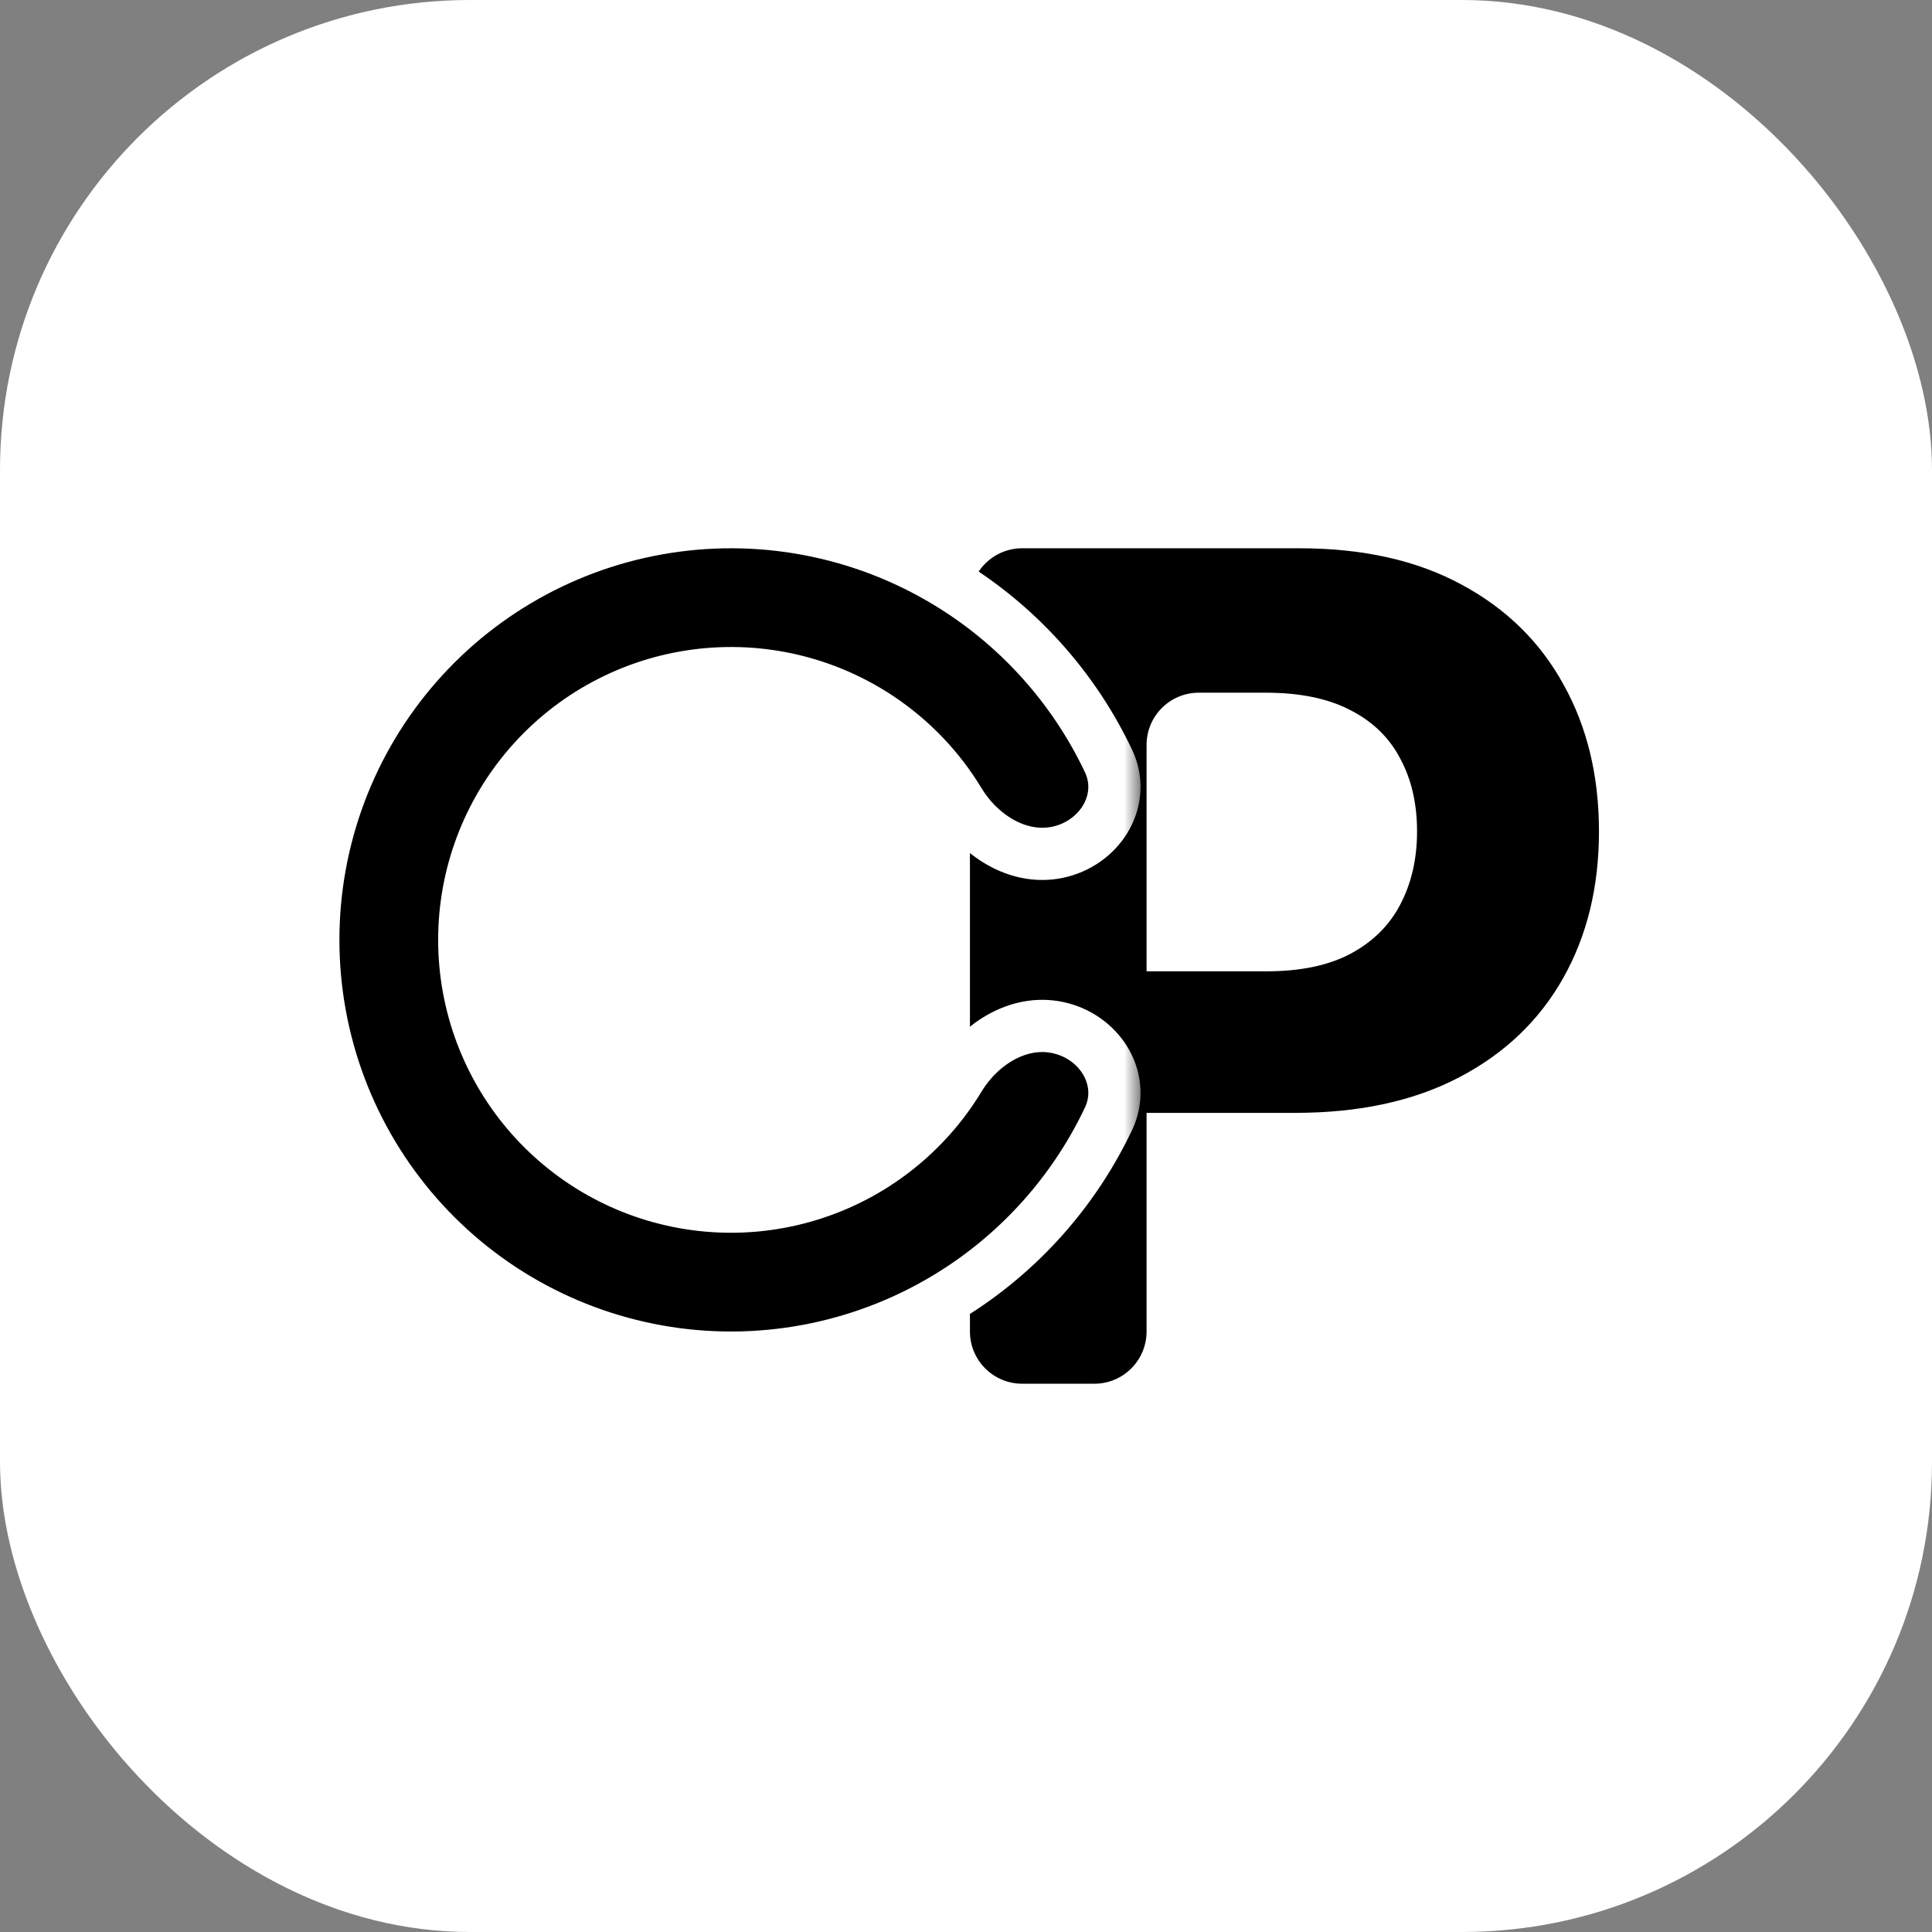 <svg width="56" height="56" viewBox="0 0 56 56" fill="none" xmlns="http://www.w3.org/2000/svg">
<rect x="0" y="0" width="56" height="56" fill="#808080" stroke="none"/>
<g id="Frame 28">
<rect width="56" height="56" rx="13.622" fill="white"/>
<g id="Group 1">
<path id="Subtract" d="M29.628 40.108C28.792 40.108 28.114 39.43 28.114 38.594V17.405C28.114 16.57 28.792 15.892 29.628 15.892H37.668C39.505 15.892 41.07 16.243 42.363 16.944C43.655 17.638 44.641 18.604 45.319 19.841C46.005 21.071 46.347 22.49 46.347 24.098C46.347 25.706 46.001 27.125 45.307 28.355C44.613 29.584 43.608 30.542 42.292 31.228C40.983 31.914 39.399 32.257 37.538 32.257H32.962C32.126 32.257 31.449 31.579 31.449 30.743V29.667C31.449 28.831 32.126 28.154 32.962 28.154H36.711C37.696 28.154 38.508 27.984 39.146 27.645C39.793 27.298 40.274 26.822 40.589 26.215C40.912 25.6 41.074 24.894 41.074 24.098C41.074 23.294 40.912 22.592 40.589 21.993C40.274 21.386 39.793 20.917 39.146 20.586C38.5 20.247 37.68 20.078 36.687 20.078H34.748C33.912 20.078 33.234 20.755 33.234 21.591V38.594C33.234 39.43 32.557 40.108 31.721 40.108H29.628Z" fill="black"/>
<g id="Ellipse 2">
<mask id="path-3-outside-1_1439_1371" maskUnits="userSpaceOnUse" x="8.081" y="14.135" width="25" height="26" fill="black">
<rect fill="white" x="8.081" y="14.135" width="25" height="26"/>
<path d="M30.771 29.811C31.939 30.123 32.648 31.336 32.131 32.428C31.199 34.395 29.748 36.087 27.916 37.311C25.474 38.943 22.521 39.631 19.609 39.248C16.696 38.864 14.023 37.435 12.086 35.227C10.149 33.018 9.081 30.181 9.081 27.243C9.081 24.306 10.149 21.468 12.086 19.26C14.023 17.051 16.696 15.622 19.609 15.239C22.521 14.855 25.474 15.544 27.916 17.176C29.748 18.4 31.199 20.092 32.131 22.058C32.648 23.15 31.939 24.363 30.771 24.676C29.604 24.988 28.428 24.27 27.802 23.236C27.221 22.276 26.432 21.447 25.485 20.814C23.925 19.772 22.04 19.332 20.18 19.577C18.32 19.822 16.613 20.735 15.376 22.145C14.139 23.555 13.457 25.367 13.457 27.243C13.457 29.119 14.139 30.931 15.376 32.341C16.613 33.752 18.32 34.664 20.18 34.909C22.04 35.154 23.925 34.714 25.485 33.672C26.432 33.039 27.221 32.21 27.802 31.25C28.428 30.217 29.604 29.498 30.771 29.811Z"/>
</mask>
<path d="M30.771 29.811C31.939 30.123 32.648 31.336 32.131 32.428C31.199 34.395 29.748 36.087 27.916 37.311C25.474 38.943 22.521 39.631 19.609 39.248C16.696 38.864 14.023 37.435 12.086 35.227C10.149 33.018 9.081 30.181 9.081 27.243C9.081 24.306 10.149 21.468 12.086 19.26C14.023 17.051 16.696 15.622 19.609 15.239C22.521 14.855 25.474 15.544 27.916 17.176C29.748 18.4 31.199 20.092 32.131 22.058C32.648 23.15 31.939 24.363 30.771 24.676C29.604 24.988 28.428 24.27 27.802 23.236C27.221 22.276 26.432 21.447 25.485 20.814C23.925 19.772 22.04 19.332 20.18 19.577C18.32 19.822 16.613 20.735 15.376 22.145C14.139 23.555 13.457 25.367 13.457 27.243C13.457 29.119 14.139 30.931 15.376 32.341C16.613 33.752 18.32 34.664 20.18 34.909C22.04 35.154 23.925 34.714 25.485 33.672C26.432 33.039 27.221 32.21 27.802 31.25C28.428 30.217 29.604 29.498 30.771 29.811Z" fill="black"/>
<path d="M30.771 29.811C31.939 30.123 32.648 31.336 32.131 32.428C31.199 34.395 29.748 36.087 27.916 37.311C25.474 38.943 22.521 39.631 19.609 39.248C16.696 38.864 14.023 37.435 12.086 35.227C10.149 33.018 9.081 30.181 9.081 27.243C9.081 24.306 10.149 21.468 12.086 19.26C14.023 17.051 16.696 15.622 19.609 15.239C22.521 14.855 25.474 15.544 27.916 17.176C29.748 18.4 31.199 20.092 32.131 22.058C32.648 23.15 31.939 24.363 30.771 24.676C29.604 24.988 28.428 24.27 27.802 23.236C27.221 22.276 26.432 21.447 25.485 20.814C23.925 19.772 22.04 19.332 20.18 19.577C18.32 19.822 16.613 20.735 15.376 22.145C14.139 23.555 13.457 25.367 13.457 27.243C13.457 29.119 14.139 30.931 15.376 32.341C16.613 33.752 18.32 34.664 20.18 34.909C22.04 35.154 23.925 34.714 25.485 33.672C26.432 33.039 27.221 32.21 27.802 31.25C28.428 30.217 29.604 29.498 30.771 29.811Z" stroke="white" stroke-width="1.514" mask="url(#path-3-outside-1_1439_1371)"/>
</g>
</g>
</g>
</svg>
